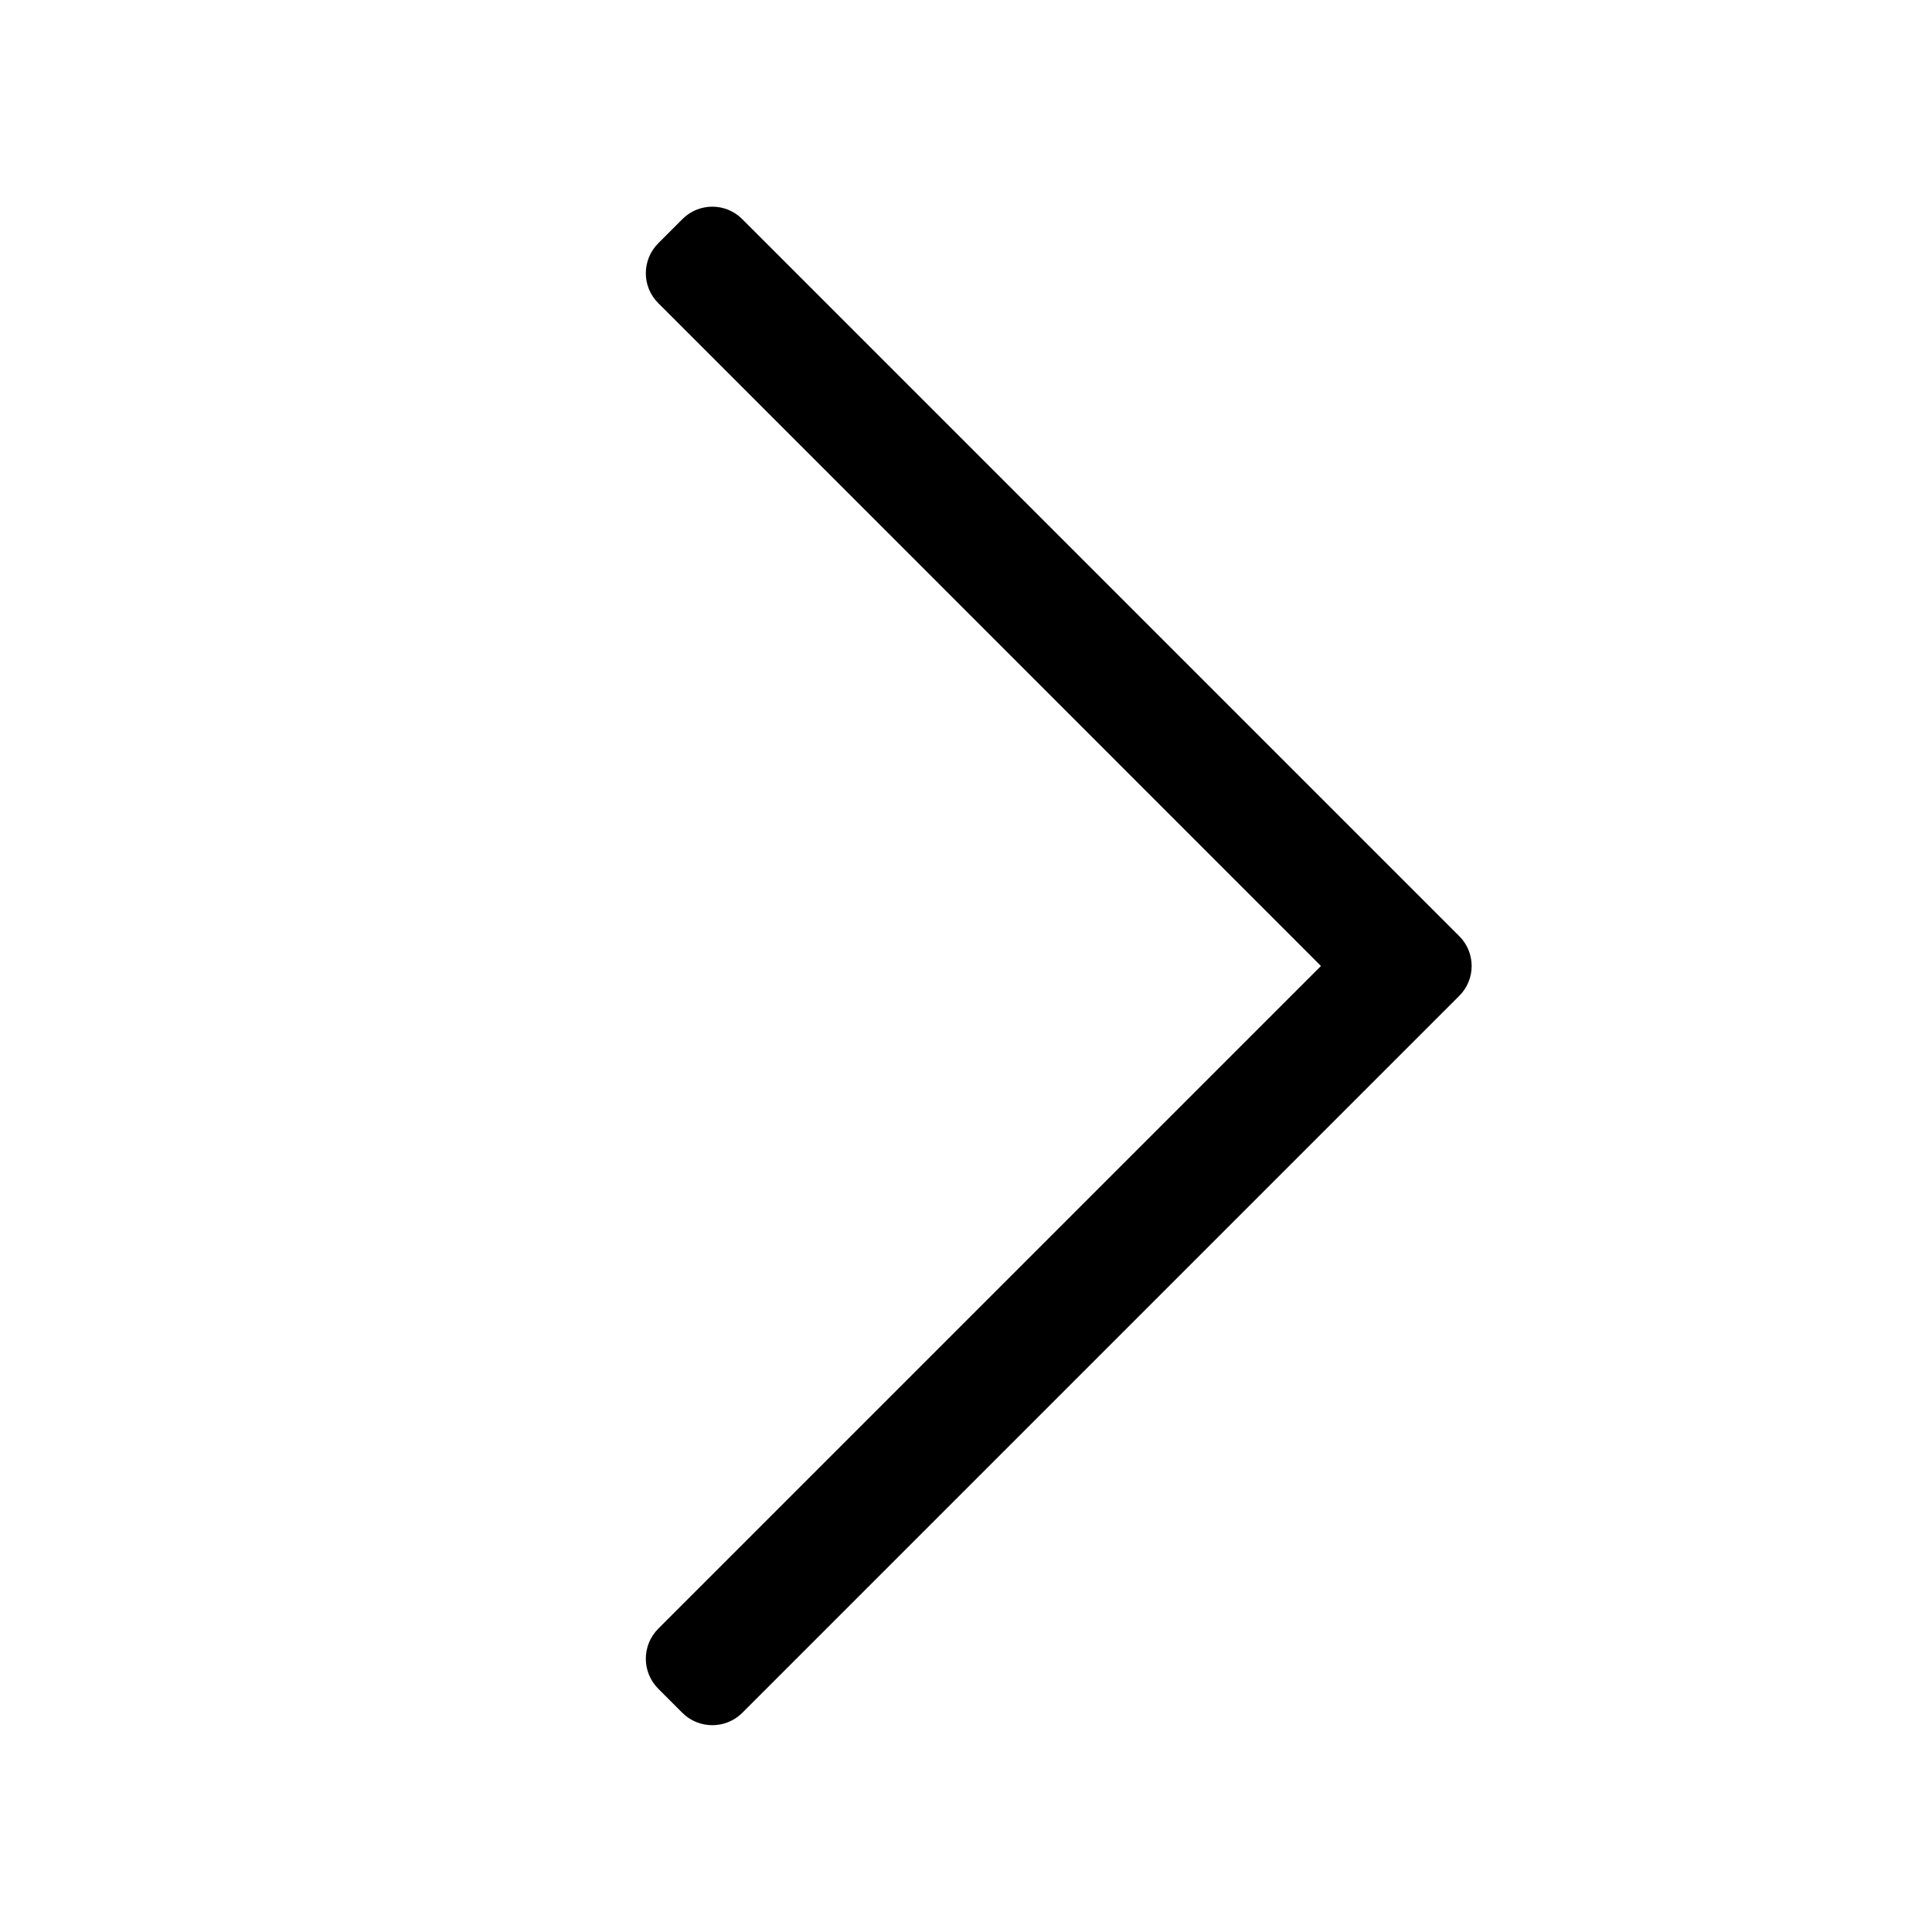 <svg width="10" height="10" viewBox="0 0 10 10" fill="none" xmlns="http://www.w3.org/2000/svg">
    <g clip-path="url(#clip0_3_2543)">
        <path
            d="M3.538 1.141L3.414 1.265C3.331 1.348 3.331 1.481 3.414 1.563L6.85 5L3.414 8.436C3.331 8.519 3.331 8.652 3.414 8.735L3.538 8.859C3.62 8.941 3.754 8.941 3.836 8.859L7.546 5.149C7.629 5.067 7.629 4.933 7.546 4.851L3.836 1.141C3.754 1.058 3.62 1.058 3.538 1.141Z"
            fill="black" stroke="black" stroke-width="0.018" />
    </g>
    <defs>
        <clipPath id="clip0_3_2543">
            <rect width="9" height="9" fill="white" transform="translate(0.98 0.5)" />
        </clipPath>
    </defs>
</svg>